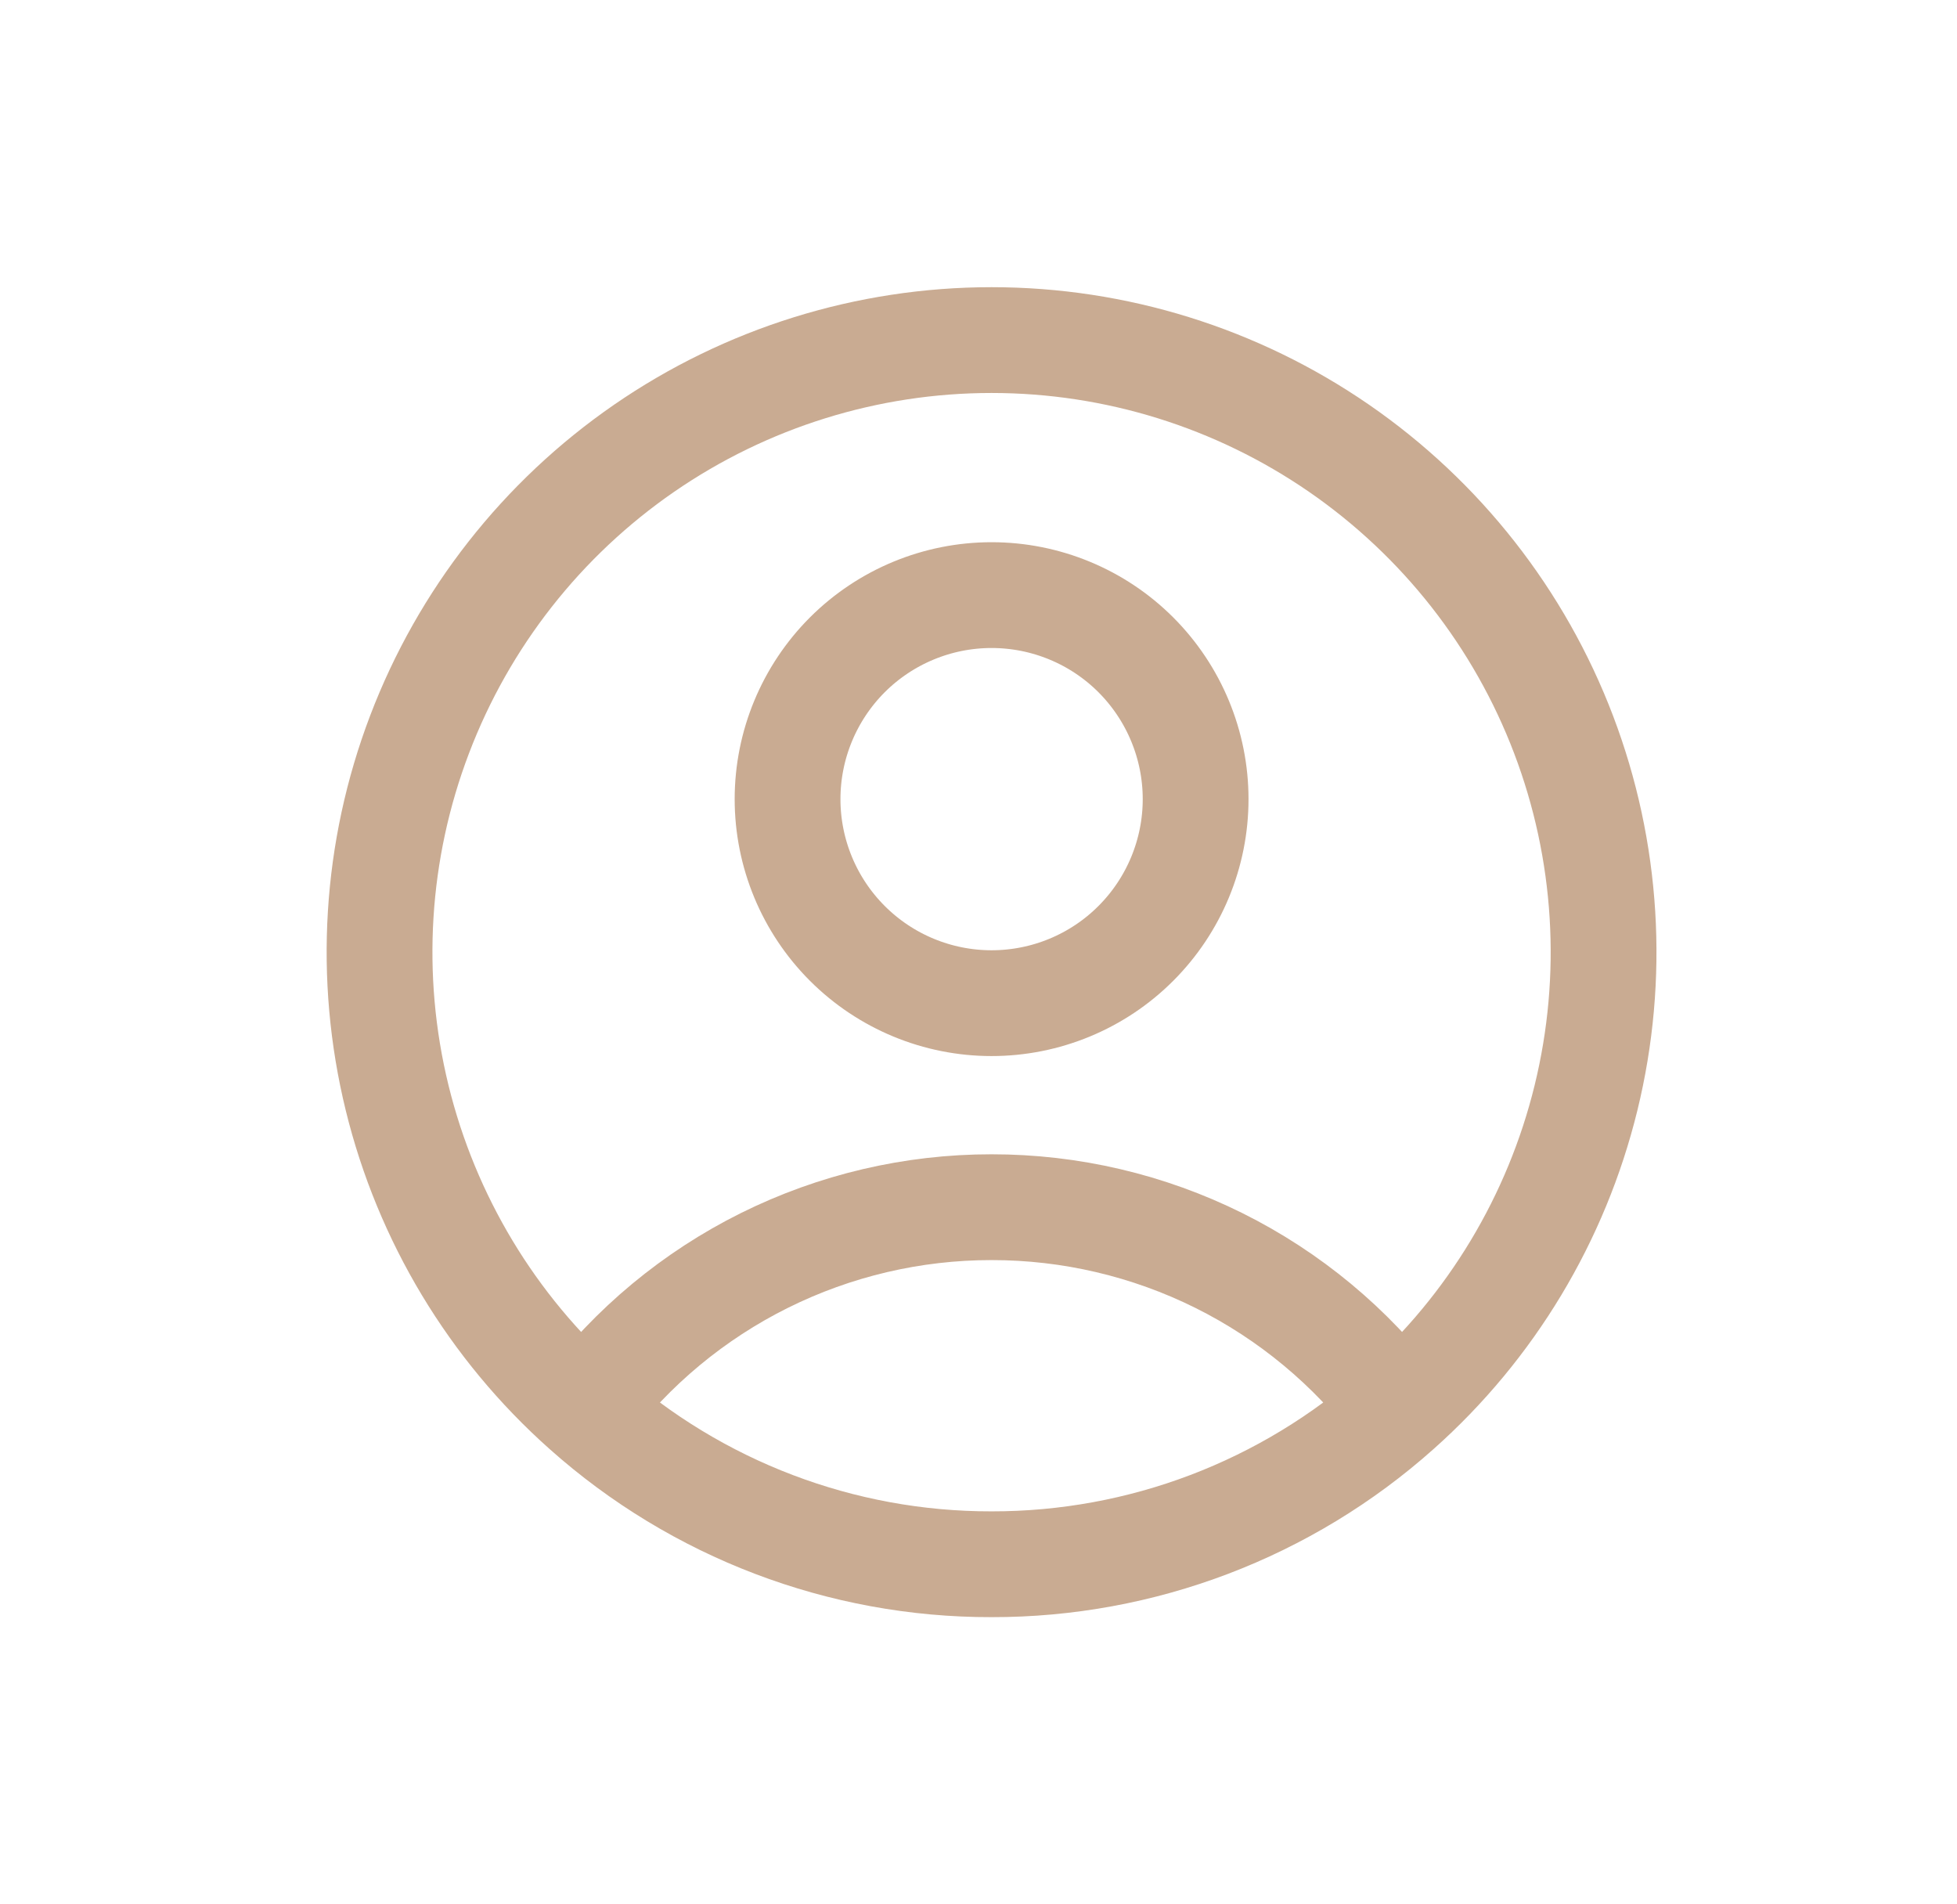 <svg width="37" height="36" viewBox="0 0 37 36" fill="none" xmlns="http://www.w3.org/2000/svg">
<path d="M26.439 26.646C25.54 25.457 24.378 24.492 23.043 23.828C21.709 23.165 20.238 22.82 18.747 22.821C17.257 22.82 15.786 23.165 14.452 23.828C13.117 24.492 11.955 25.457 11.056 26.646M26.439 26.646C28.192 25.087 29.428 23.032 29.986 20.753C30.544 18.474 30.396 16.079 29.562 13.886C28.728 11.693 27.247 9.806 25.316 8.474C23.384 7.142 21.093 6.429 18.747 6.429C16.401 6.429 14.11 7.142 12.178 8.474C10.247 9.806 8.766 11.693 7.932 13.886C7.097 16.079 6.95 18.474 7.508 20.753C8.066 23.032 9.303 25.087 11.056 26.646M26.439 26.646C24.322 28.534 21.583 29.575 18.747 29.571C15.911 29.576 13.173 28.534 11.056 26.646M22.605 15.107C22.605 16.13 22.198 17.111 21.475 17.834C20.752 18.558 19.77 18.964 18.747 18.964C17.725 18.964 16.744 18.558 16.02 17.834C15.297 17.111 14.89 16.13 14.89 15.107C14.89 14.084 15.297 13.103 16.02 12.379C16.744 11.656 17.725 11.25 18.747 11.25C19.77 11.25 20.752 11.656 21.475 12.379C22.198 13.103 22.605 14.084 22.605 15.107Z" stroke="#C9AB92" stroke-width="2" stroke-linecap="round" stroke-linejoin="round"/>
</svg>
